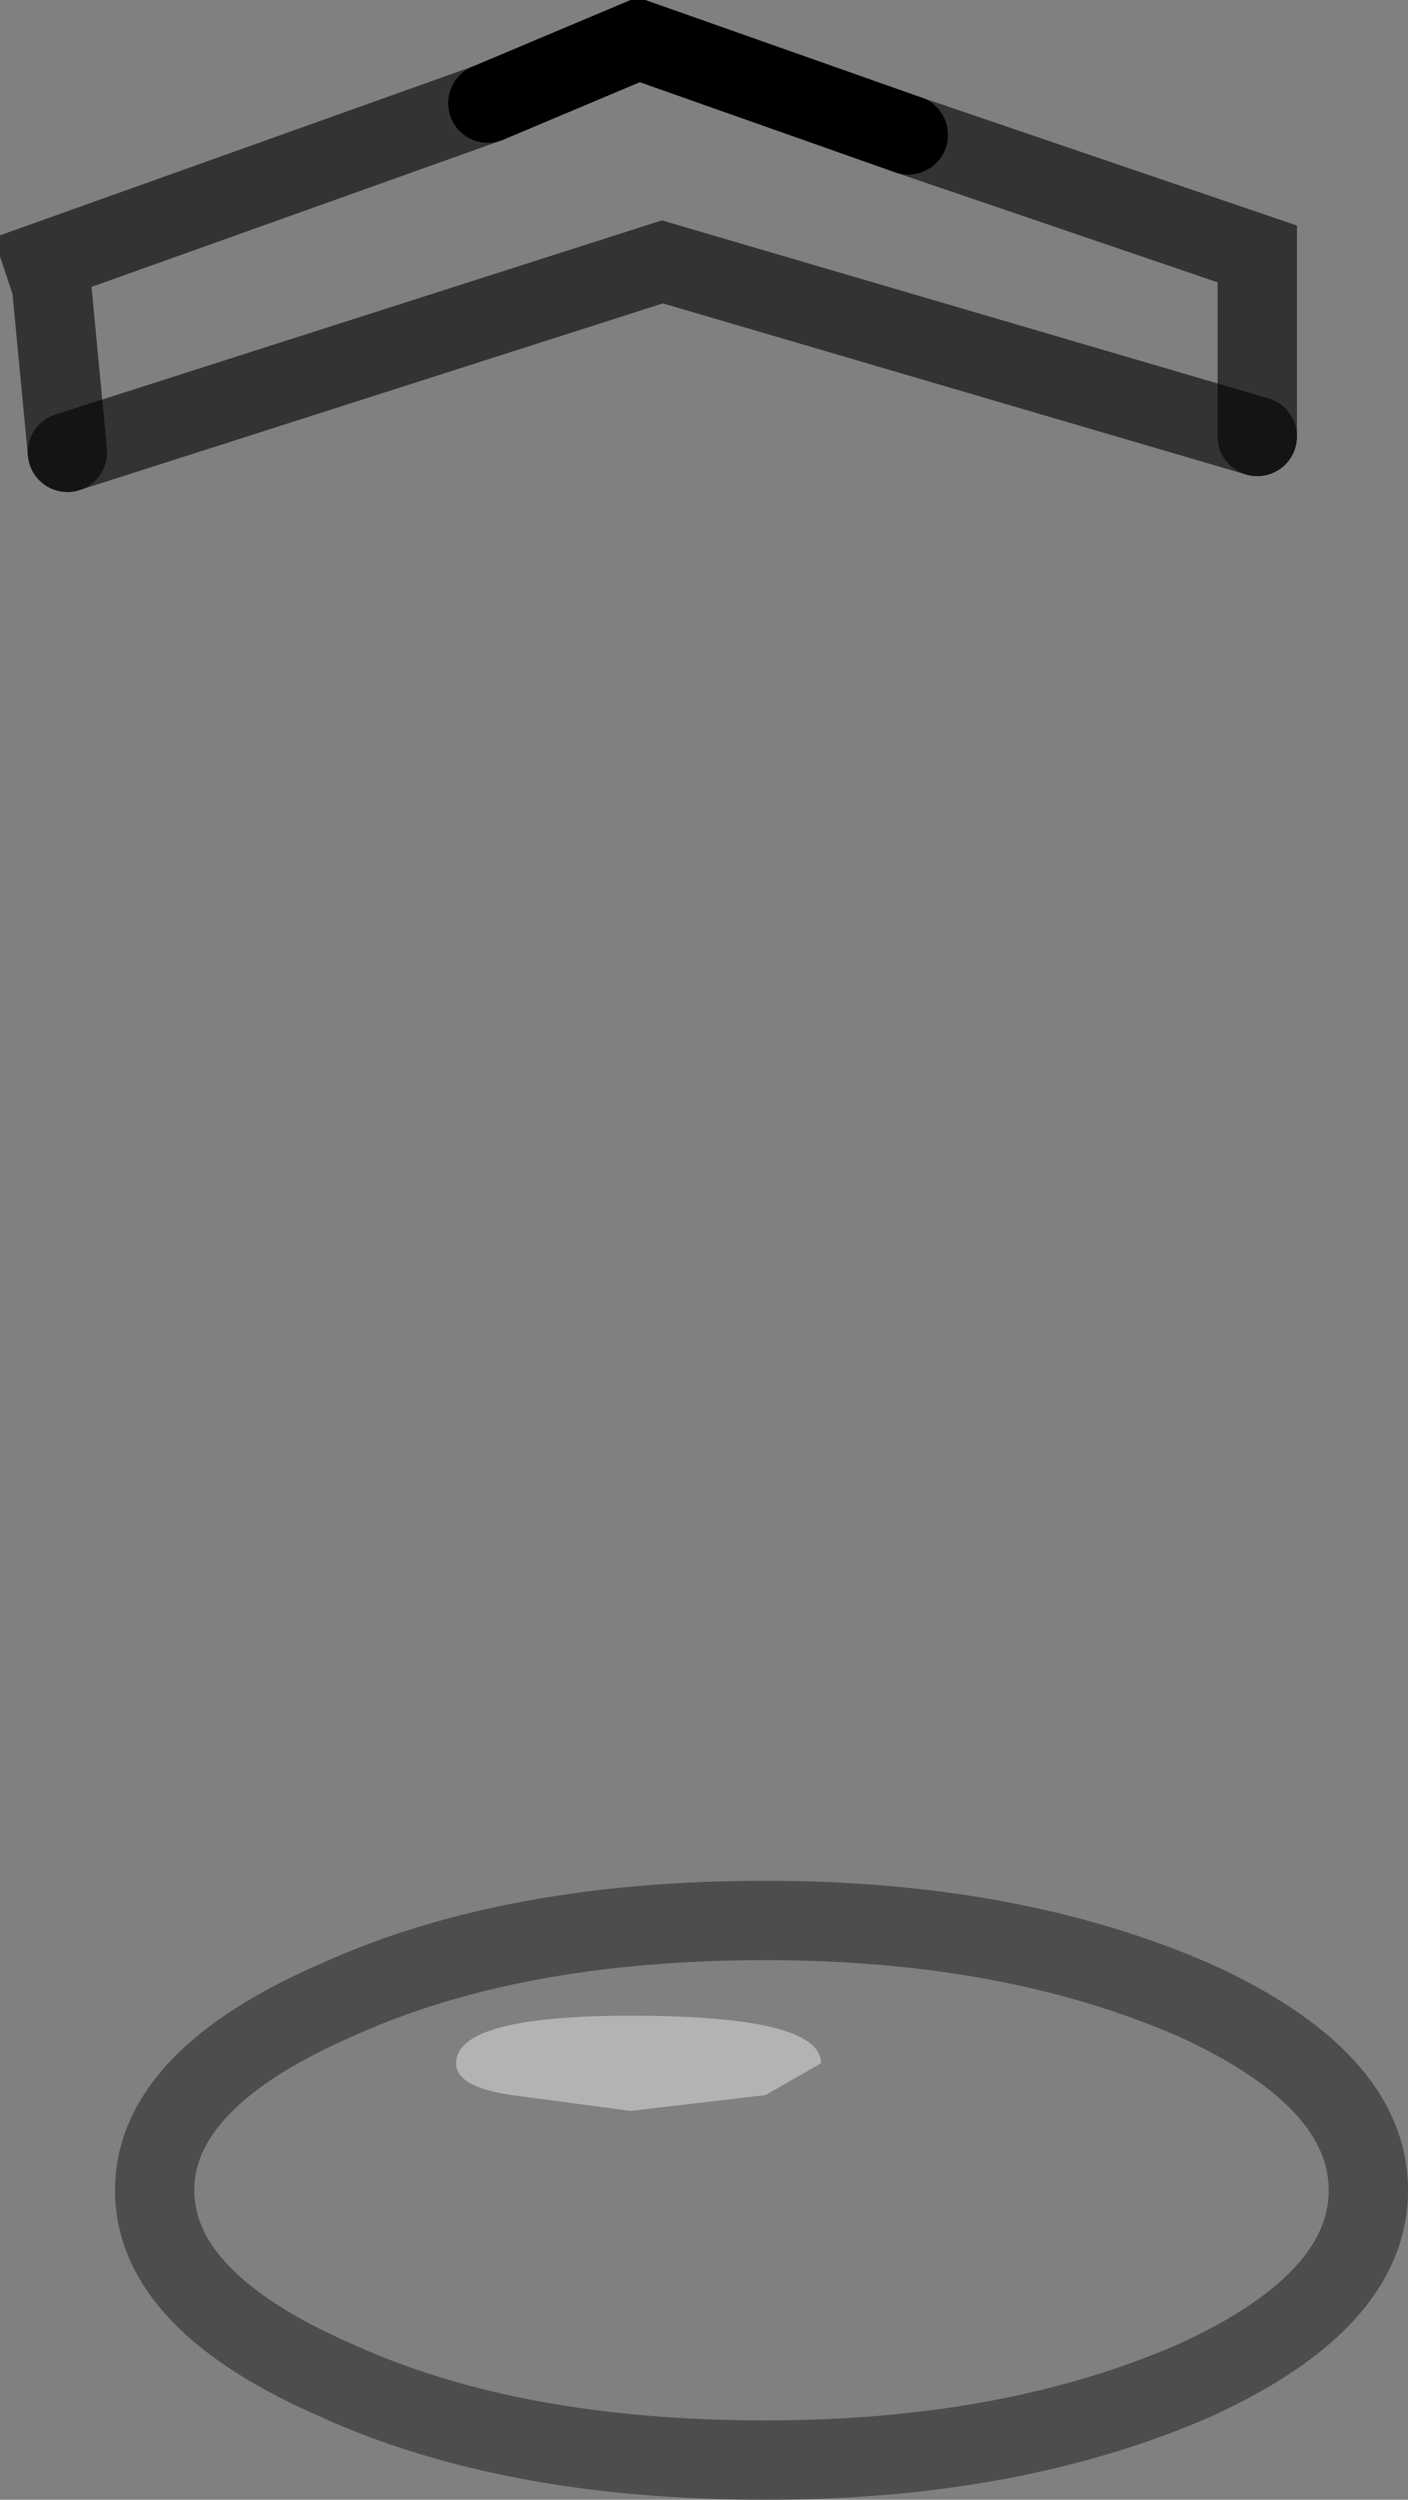 <?xml version="1.0" encoding="UTF-8" standalone="no"?>
<svg xmlns:xlink="http://www.w3.org/1999/xlink" height="31.5px" width="17.75px" xmlns="http://www.w3.org/2000/svg">
  <rect width="100%" height="100%" fill="#808080" stroke="none"/>
  <g transform="matrix(1.0, 0.0, 0.0, 1.0, 8.85, 15.7)">
    <path d="M2.6 -14.0 L7.0 -12.5 7.0 -10.2 -0.5 -12.4 -8.0 -10.0 -8.2 -12.1 -8.3 -12.4 -2.7 -14.4 -0.8 -15.2 2.6 -14.0 M0.8 8.5 Q3.9 8.5 6.2 9.5 8.4 10.5 8.4 11.9 8.4 13.3 6.2 14.3 3.9 15.3 0.8 15.3 -2.4 15.3 -4.6 14.3 -6.9 13.3 -6.9 11.9 -6.9 10.5 -4.6 9.5 -2.4 8.5 0.8 8.5 M0.8 10.7 L1.5 10.3 Q1.5 9.7 -0.9 9.7 -3.1 9.7 -3.1 10.3 -3.1 10.6 -2.4 10.7 L-0.9 10.9 0.8 10.7" fill="#ffffff" fill-opacity="0.0" fill-rule="evenodd" stroke="none"/>
    <path d="M0.8 10.7 L-0.9 10.9 -2.4 10.7 Q-3.1 10.6 -3.1 10.3 -3.1 9.7 -0.9 9.7 1.5 9.7 1.5 10.3 L0.8 10.7" fill="#ffffff" fill-opacity="0.4" fill-rule="evenodd" stroke="none"/>
    <path d="M7.0 -10.2 L7.0 -12.5 2.6 -14.0 M-2.7 -14.4 L-8.3 -12.4 -8.2 -12.1 -8.0 -10.0" fill="none" stroke="#000000" stroke-linecap="round" stroke-linejoin="miter-clip" stroke-miterlimit="10.0" stroke-opacity="0.6" stroke-width="1.0"/>
    <path d="M-8.0 -10.0 L-0.5 -12.4 7.0 -10.2" fill="none" stroke="#000000" stroke-linecap="round" stroke-linejoin="miter-clip" stroke-miterlimit="4.0" stroke-opacity="0.6" stroke-width="1.0"/>
    <path d="M2.6 -14.0 L-0.8 -15.2 -2.7 -14.4" fill="none" stroke="#000000" stroke-linecap="round" stroke-linejoin="miter-clip" stroke-miterlimit="10.0" stroke-width="1.0"/>
    <path d="M0.8 8.5 Q3.9 8.5 6.2 9.5 8.4 10.5 8.4 11.9 8.4 13.3 6.2 14.3 3.9 15.3 0.8 15.3 -2.4 15.3 -4.6 14.3 -6.9 13.3 -6.9 11.9 -6.9 10.5 -4.6 9.5 -2.4 8.5 0.8 8.5" fill="none" stroke="#000000" stroke-linecap="round" stroke-linejoin="round" stroke-opacity="0.4" stroke-width="1.0"/>
  </g>
</svg>
